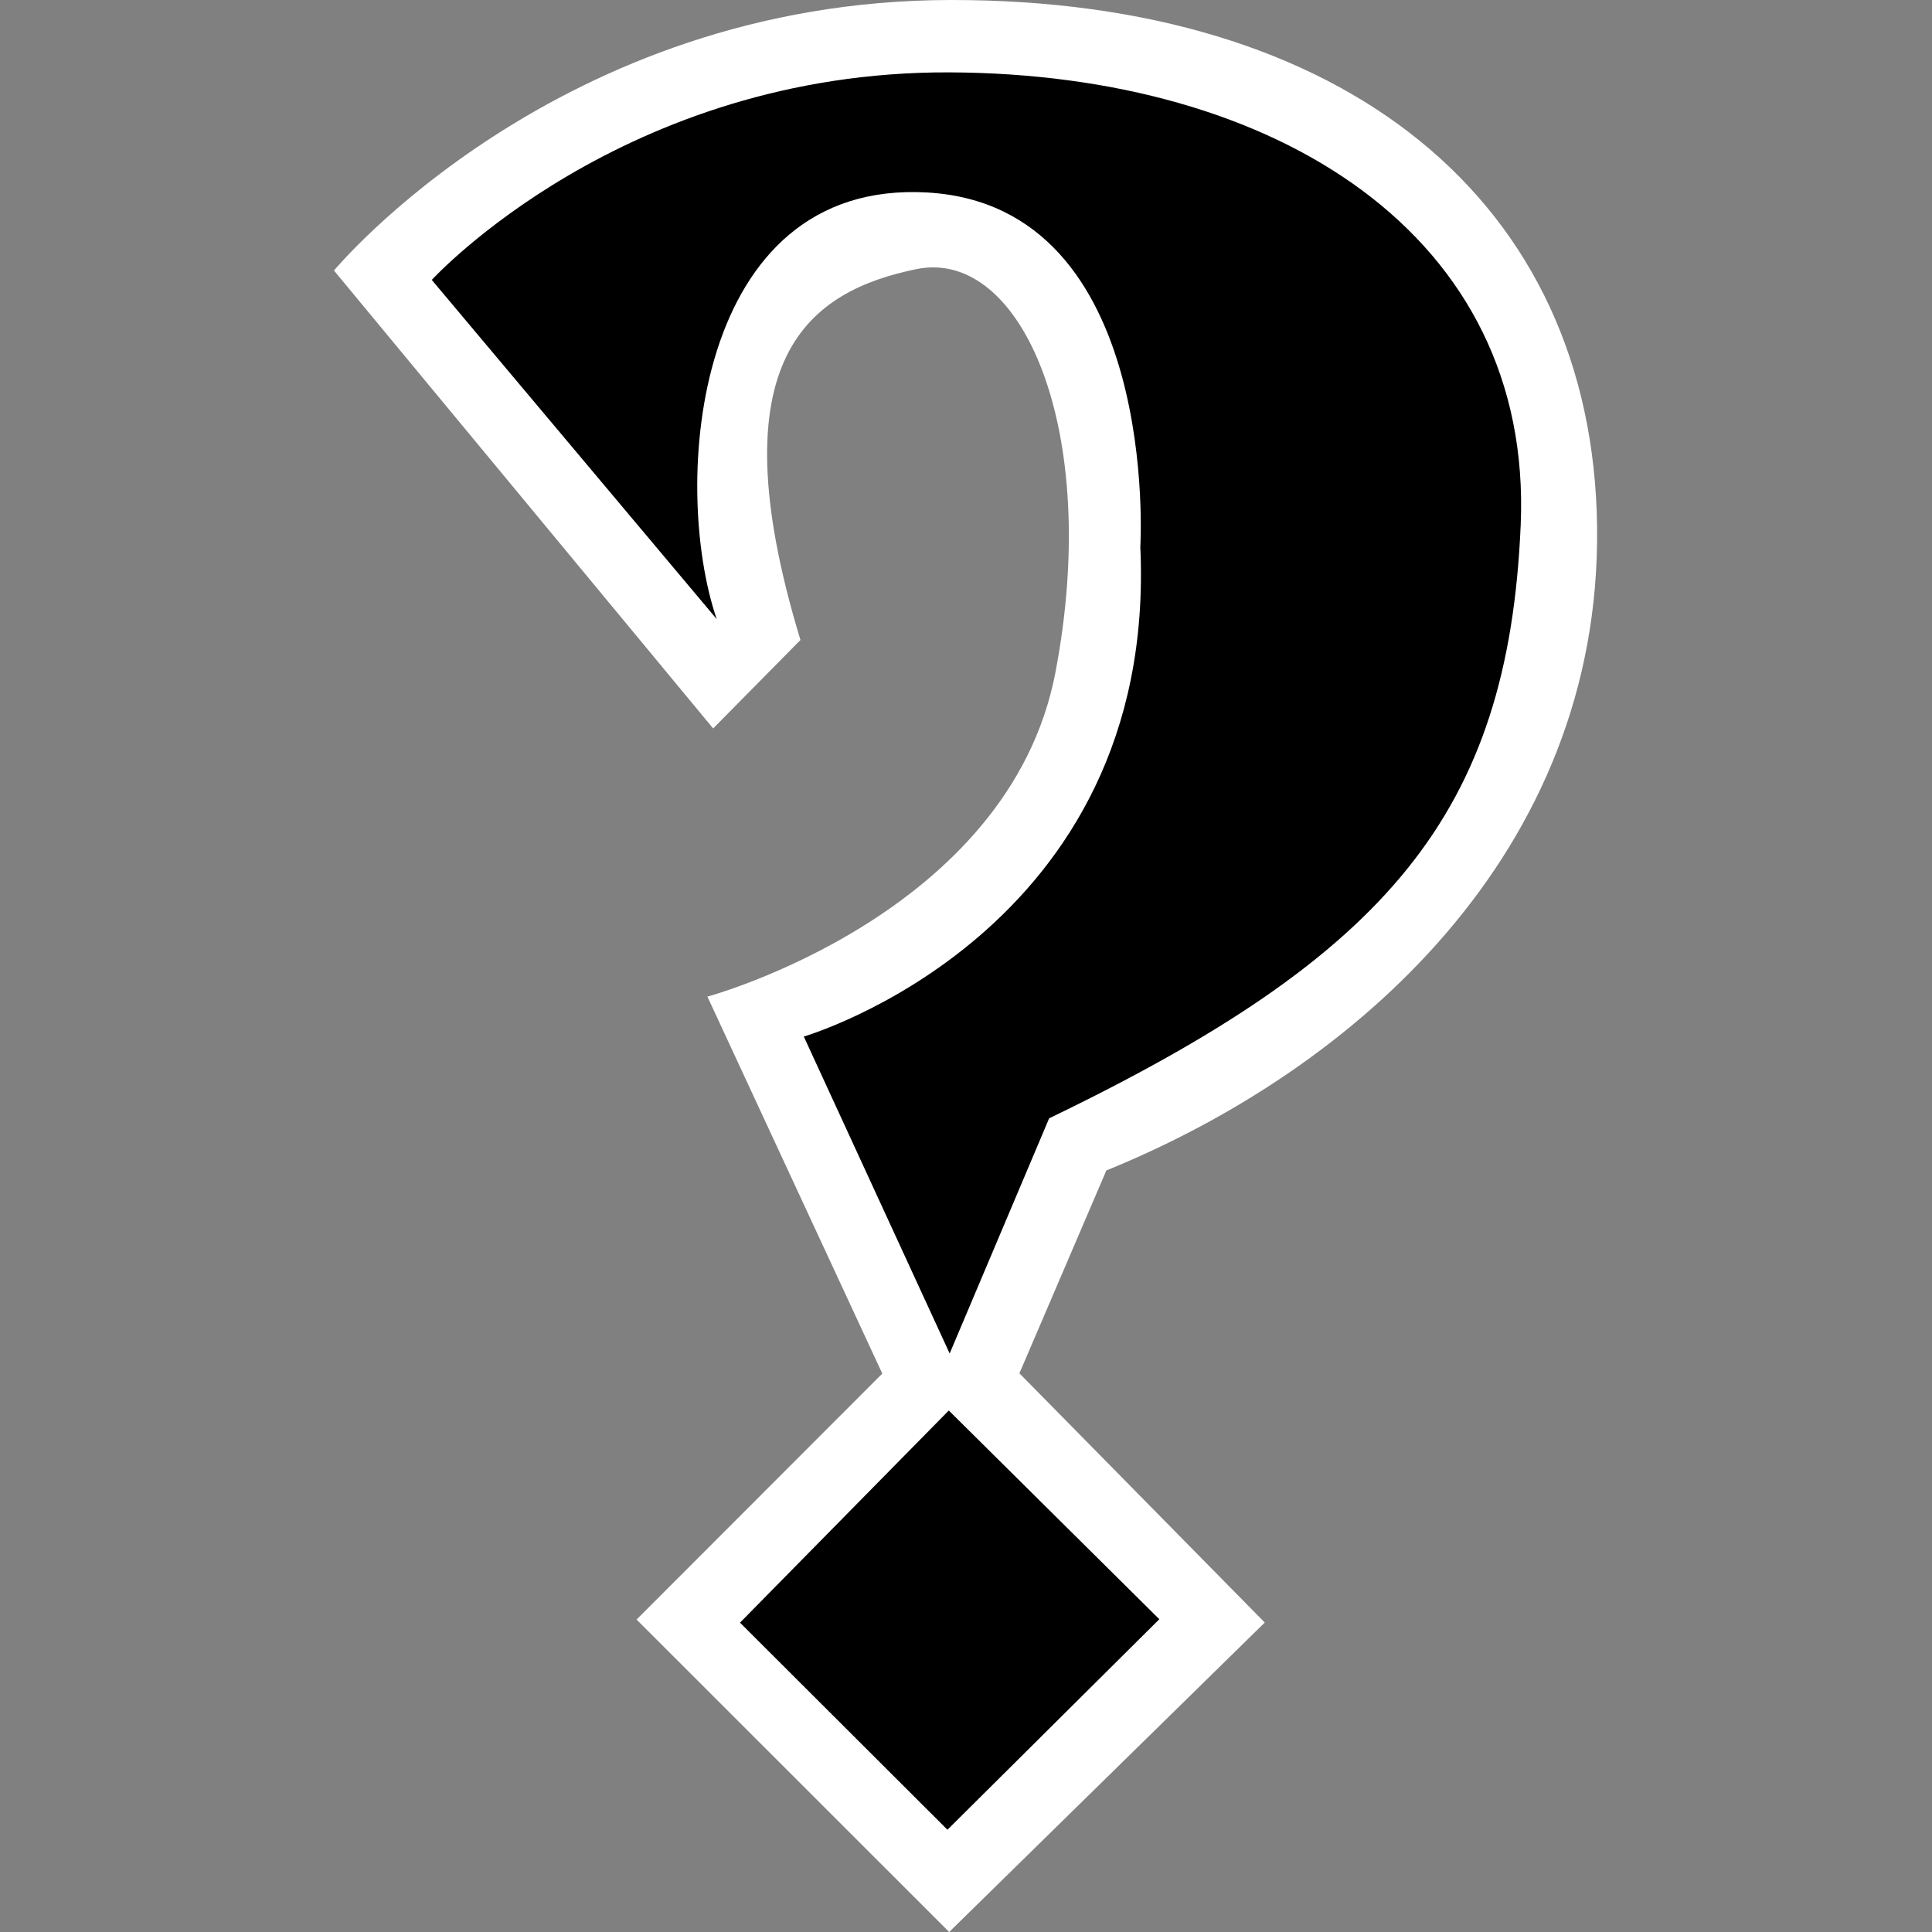 <?xml version="1.0" encoding="UTF-8" standalone="no"?>
<!DOCTYPE svg PUBLIC "-//W3C//DTD SVG 1.1//EN" "http://www.w3.org/Graphics/SVG/1.1/DTD/svg11.dtd">
<svg width="100%" height="100%" viewBox="0 0 1000 1000" version="1.1" xmlns="http://www.w3.org/2000/svg" xmlns:xlink="http://www.w3.org/1999/xlink" xml:space="preserve" xmlns:serif="http://www.serif.com/" style="fill-rule:evenodd;clip-rule:evenodd;stroke-linejoin:round;stroke-miterlimit:2;">
    <rect x="0" y="0" width="1000" height="1000" fill="#808080" stroke="none"/>
    <g id="C" transform="matrix(1,0,0,1,-0.945,1.89)">
        <rect x="0.945" y="-1.89" width="1000" height="1000" style="fill:none;"/>
        <clipPath id="_clip1">
            <rect x="0.945" y="-1.89" width="1000" height="1000"/>
        </clipPath>
        <g clip-path="url(#_clip1)">
            <g transform="matrix(1,0,0,1,-3623.05,-1.89)">
                <path d="M3993.12,377.039L3796.86,140.035C3796.86,140.035 3912.61,0.176 4116.12,0C4319.64,-0.176 4448.64,103.824 4450.64,272.824C4452.64,441.824 4324.64,553.824 4196.64,605.824L4151.64,710.824L4278.64,839.824L4115.29,1000L3953.49,838.279L4080.67,710.967L3990.15,515.847C3990.15,515.847 4146.29,473.631 4170.28,348.058C4194.28,222.486 4152.69,128.107 4098.3,139.305C4043.91,150.502 3993.52,184.095 4038.31,331.262L3993.12,377.039Z" style="fill:white;"/>
            </g>
            <g transform="matrix(1,0,0,1,-3623.05,-1.89)">
                <path d="M4115.09,730.073L4224.06,838.106L4114.39,947.073L4007.02,839.879L4115.09,730.073Z"/>
            </g>
            <g transform="matrix(1,0,0,1,-3623.05,-1.89)">
                <path d="M3994.96,320.44L3847.48,144.889C3847.48,144.889 3946.27,36.752 4115.54,37.461C4284.81,38.171 4417.49,121.896 4411.11,271.608C4404.72,421.319 4342.28,494.401 4167.03,578.836L4115.54,700.574L4040.04,536.515C4040.04,536.515 4223.36,483.022 4214.22,283.117C4214.22,283.117 4225,106.638 4104,99.638C3983,92.638 3971.1,250.643 3994.96,320.44Z"/>
            </g>
        </g>
    </g>
</svg>
